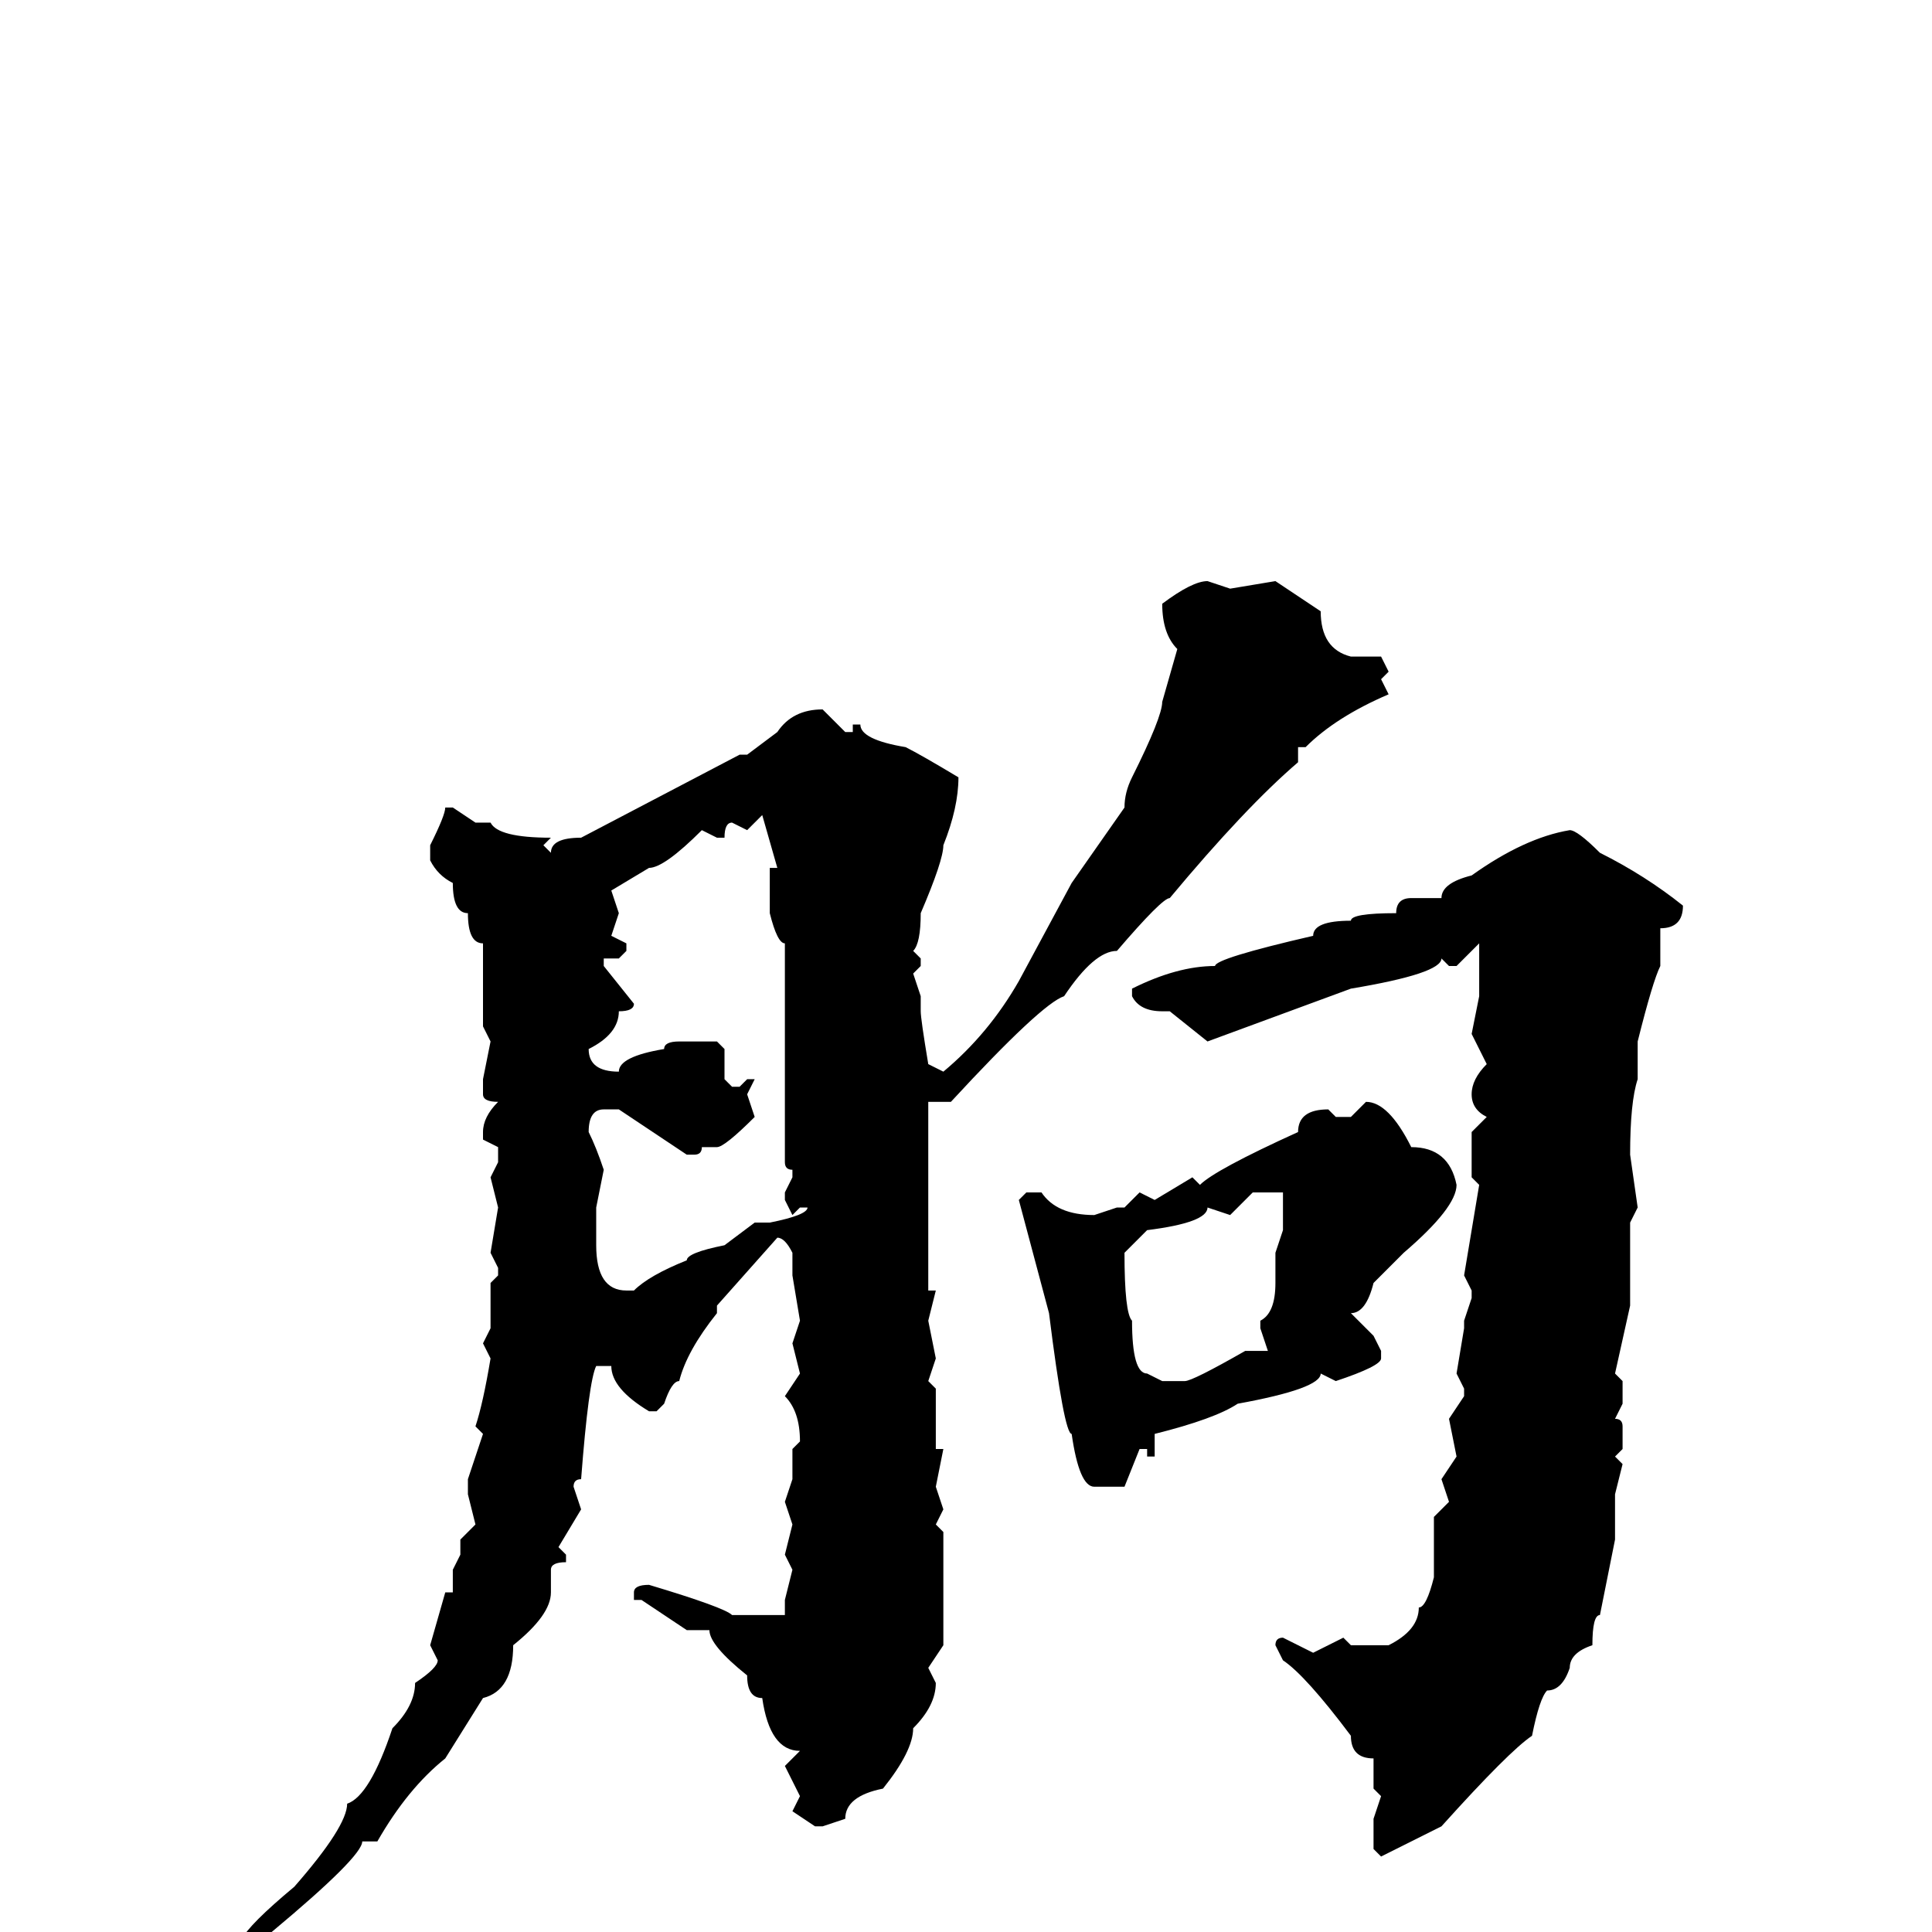 <svg xmlns="http://www.w3.org/2000/svg" viewBox="0 -256 256 256">
	<path fill="#000000" d="M160 -179L163 -178L169 -179L175 -175Q175 -170 179 -169H183L184 -167L183 -166L184 -164Q177 -161 173 -157H172V-156V-155Q165 -149 155 -137Q154 -137 148 -130Q145 -130 141 -124Q138 -123 126 -110H123V-108V-103V-85H124L123 -81L124 -76L123 -73L124 -72V-67V-65V-64H125L124 -59L125 -56L124 -54L125 -53V-38L123 -35L124 -33Q124 -30 121 -27Q121 -24 117 -19Q112 -18 112 -15L109 -14H108L105 -16L106 -18L104 -22L106 -24Q102 -24 101 -31Q99 -31 99 -34Q94 -38 94 -40H91L85 -44H84V-45Q84 -46 86 -46Q96 -43 97 -42H99H103H104V-44L105 -48L104 -50L105 -54L104 -57L105 -60V-64L106 -65Q106 -69 104 -71L106 -74L105 -78L106 -81L105 -87V-89V-90Q104 -92 103 -92L95 -83V-82Q91 -77 90 -73Q89 -73 88 -70L87 -69H86Q81 -72 81 -75H79Q78 -73 77 -60Q76 -60 76 -59L77 -56L74 -51L75 -50V-49Q73 -49 73 -48V-45Q73 -42 68 -38Q68 -32 64 -31L59 -23Q54 -19 50 -12H48Q48 -10 36 0L33 3L32 2V1Q33 -1 39 -6Q46 -14 46 -17Q49 -18 52 -27Q55 -30 55 -33Q58 -35 58 -36L57 -38L59 -45H60V-48L61 -50V-52L63 -54L62 -58V-60L64 -66L63 -67Q64 -70 65 -76L64 -78L65 -80V-83V-86L66 -87V-88L65 -90L66 -96L65 -100L66 -102V-104L64 -105V-106Q64 -108 66 -110Q64 -110 64 -111V-113L65 -118L64 -120V-126V-127V-131Q62 -131 62 -135Q60 -135 60 -139Q58 -140 57 -142V-144Q59 -148 59 -149H60L63 -147H65Q66 -145 73 -145L72 -144L73 -143Q73 -145 77 -145L98 -156H99L103 -159Q105 -162 109 -162L112 -159H113V-160H114Q114 -158 120 -157Q122 -156 127 -153Q127 -149 125 -144Q125 -142 122 -135Q122 -131 121 -130L122 -129V-128L121 -127L122 -124V-122Q122 -121 123 -115L125 -114Q131 -119 135 -126L142 -139L149 -149Q149 -151 150 -153Q154 -161 154 -163L156 -170Q154 -172 154 -176Q158 -179 160 -179ZM99 -146L97 -147Q96 -147 96 -145H95L93 -146Q88 -141 86 -141L81 -138L82 -135L81 -132L83 -131V-130L82 -129H80V-128L84 -123Q84 -122 82 -122Q82 -119 78 -117Q78 -114 82 -114Q82 -116 88 -117Q88 -118 90 -118H91H94H95L96 -117V-113L97 -112H98L99 -113H100L99 -111L100 -108Q96 -104 95 -104H93Q93 -103 92 -103H91L82 -109H80Q78 -109 78 -106Q79 -104 80 -101L79 -96V-91Q79 -85 83 -85H84Q86 -87 91 -89Q91 -90 96 -91L100 -94H102Q107 -95 107 -96H106L105 -95L104 -97V-98L105 -100V-101Q104 -101 104 -102V-106V-108V-111V-114V-115V-117V-118V-122V-130V-131Q103 -131 102 -135V-141H103L101 -148ZM208 -146Q209 -146 212 -143Q218 -140 223 -136Q223 -133 220 -133V-128Q219 -126 217 -118V-116V-113Q216 -110 216 -103L217 -96L216 -94V-83L214 -74L215 -73V-70L214 -68Q215 -68 215 -67V-64L214 -63L215 -62L214 -58V-52L212 -42Q211 -42 211 -38Q208 -37 208 -35Q207 -32 205 -32Q204 -31 203 -26Q200 -24 191 -14L183 -10L182 -11V-15L183 -18L182 -19V-23Q179 -23 179 -26Q173 -34 170 -36L169 -38Q169 -39 170 -39L174 -37L178 -39L179 -38H184Q188 -40 188 -43Q189 -43 190 -47V-54V-55L192 -57L191 -60L193 -63L192 -68L194 -71V-72L193 -74L194 -80V-81L195 -84V-85L194 -87L196 -99L195 -100V-103V-106L197 -108Q195 -109 195 -111Q195 -113 197 -115L195 -119L196 -124V-131L193 -128H192L191 -129Q191 -127 179 -125L160 -118L155 -122H154Q151 -122 150 -124V-125Q156 -128 161 -128Q161 -129 174 -132Q174 -134 179 -134Q179 -135 185 -135Q185 -137 187 -137H191Q191 -139 195 -140Q202 -145 208 -146ZM181 -110Q184 -110 187 -104Q192 -104 193 -99Q193 -96 186 -90L182 -86Q181 -82 179 -82L182 -79L183 -77V-76Q183 -75 177 -73L175 -74Q175 -72 164 -70Q161 -68 153 -66V-63H152V-64H151L149 -59H145Q143 -59 142 -66Q141 -66 139 -82L135 -97L136 -98H138Q140 -95 145 -95L148 -96H149L151 -98L153 -97L158 -100L159 -99Q161 -101 172 -106Q172 -109 176 -109L177 -108H179ZM163 -95L160 -96Q160 -94 152 -93L149 -90Q149 -82 150 -81Q150 -74 152 -74L154 -73H157Q158 -73 165 -77H166H168L167 -80V-81Q169 -82 169 -86V-90L170 -93V-95V-98H169H166L163 -95Z"/>
</svg>